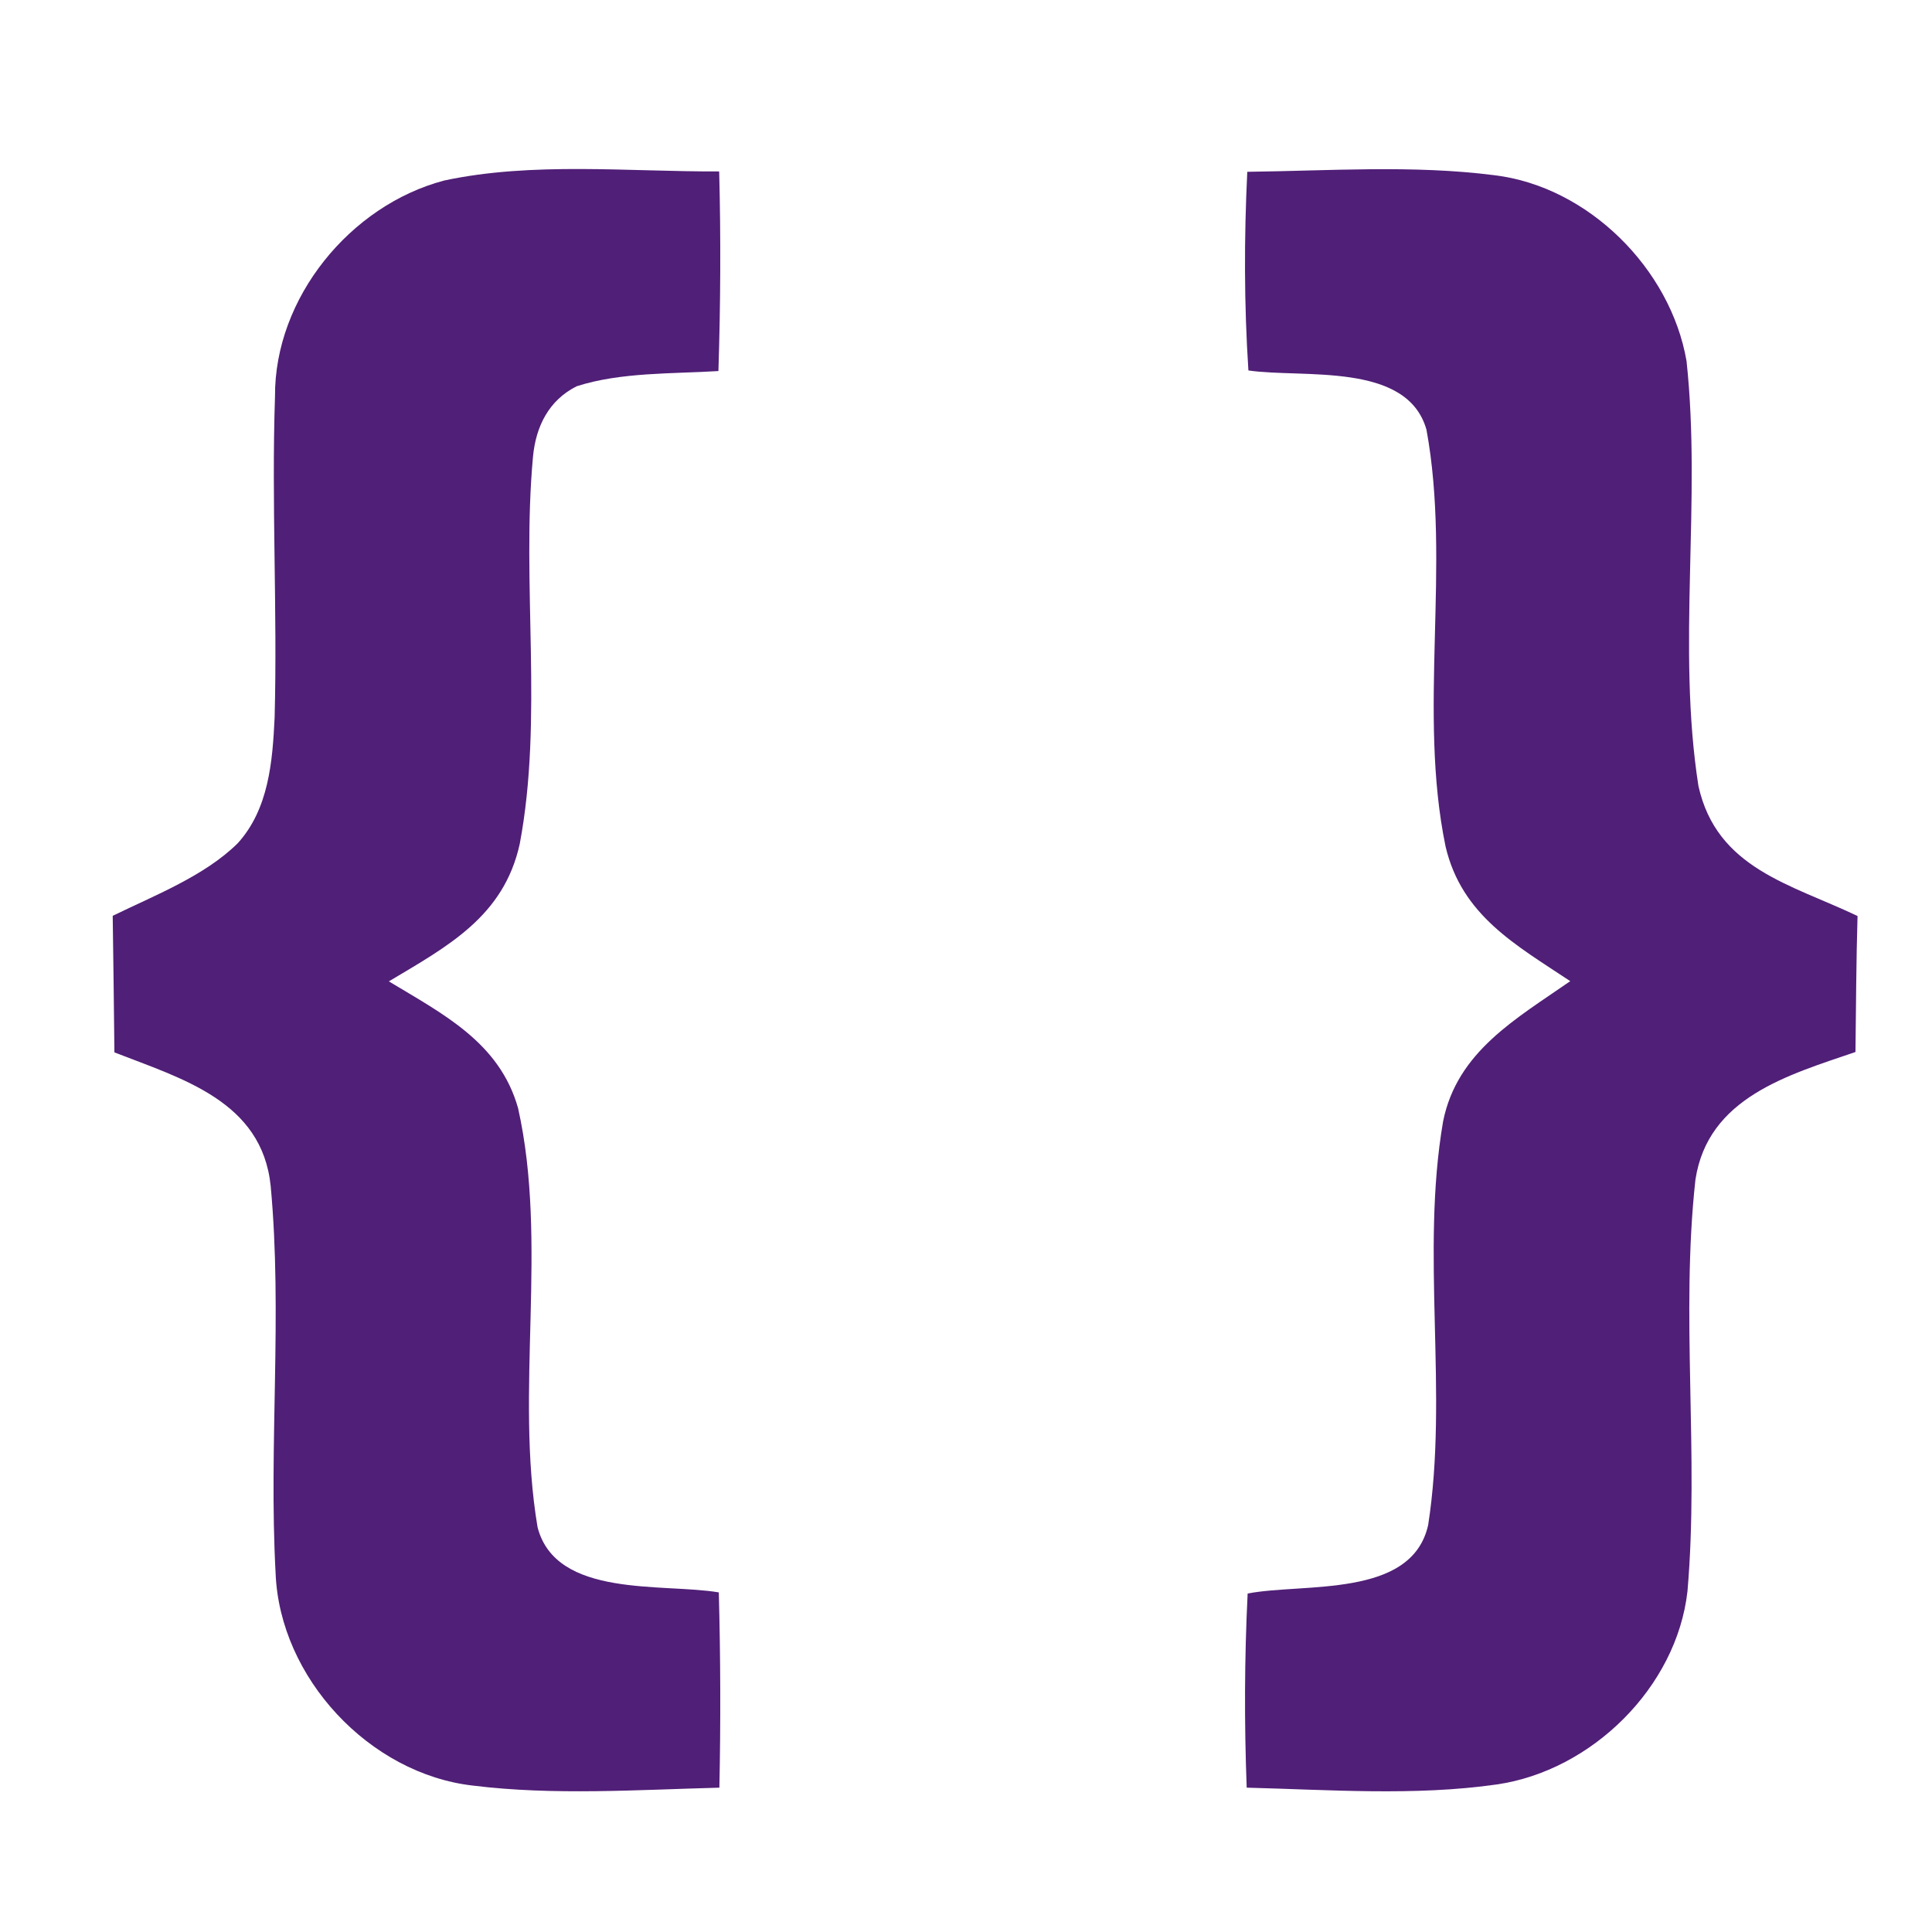 <svg height="200" viewBox="0 0 200 200" width="200" xmlns="http://www.w3.org/2000/svg"><path d="m0 0h200v200h-200z" fill="#fff"/><g fill="#501f77"><path d="m45.98 18.688c9.156-1.961 19.137-.902 28.469-.941.18 6.883.141 13.785-.078 20.664-4.781.297-10.078.102-14.664 1.57-2.902 1.449-4.238 4.176-4.531 7.293-1.215 13.137 1.078 27.098-1.371 40.078-1.648 7.531-7.473 10.609-13.551 14.238 5.609 3.391 11.453 6.312 13.375 13.117 3.137 14-.355 29.312 2.02 43.391 1.902 7.371 13 5.766 18.762 6.746.18 6.746.199 13.469.059 20.215-8.43.215-17.117.824-25.508-.215-10.727-1.215-20-11.176-20.43-21.961-.727-13.312.723-26.844-.512-40.117-.902-8.785-9.195-11.098-16.176-13.824-.059-4.707-.098-9.43-.176-14.137 4.293-2.098 9.508-4.117 12.941-7.512 3.215-3.547 3.605-8.469 3.82-13.02.297-11.078-.332-22.176.039-33.234-.059-10.195 7.785-19.785 17.512-22.352zm0 0"/><path d="m129.117 17.785c8.453-.098 17.156-.727 25.57.352 9.703 1.156 18.254 9.668 19.902 19.234 1.566 14.492-1.02 29.609 1.234 44 1.902 8.551 9.566 10.16 16.469 13.453-.137 4.688-.156 9.391-.215 14.078-6.98 2.391-15.273 4.707-16.566 13.215-1.551 14.059.391 28.492-.824 42.609-1.117 9.941-9.922 18.586-19.746 20-8.492 1.215-17.352.547-25.883.332-.254-6.707-.234-13.391.098-20.098 5.805-1.117 17 .527 18.688-7.098 2.117-13.648-.805-28.117 1.547-41.785 1.453-7.234 7.59-10.629 13.16-14.508-5.629-3.746-11.219-6.785-12.902-13.922-2.902-14.02.586-29.18-1.98-43.16-2-7.078-12.824-5.312-18.434-6.137-.449-6.863-.449-13.723-.117-20.566zm0 0"/></g></svg>